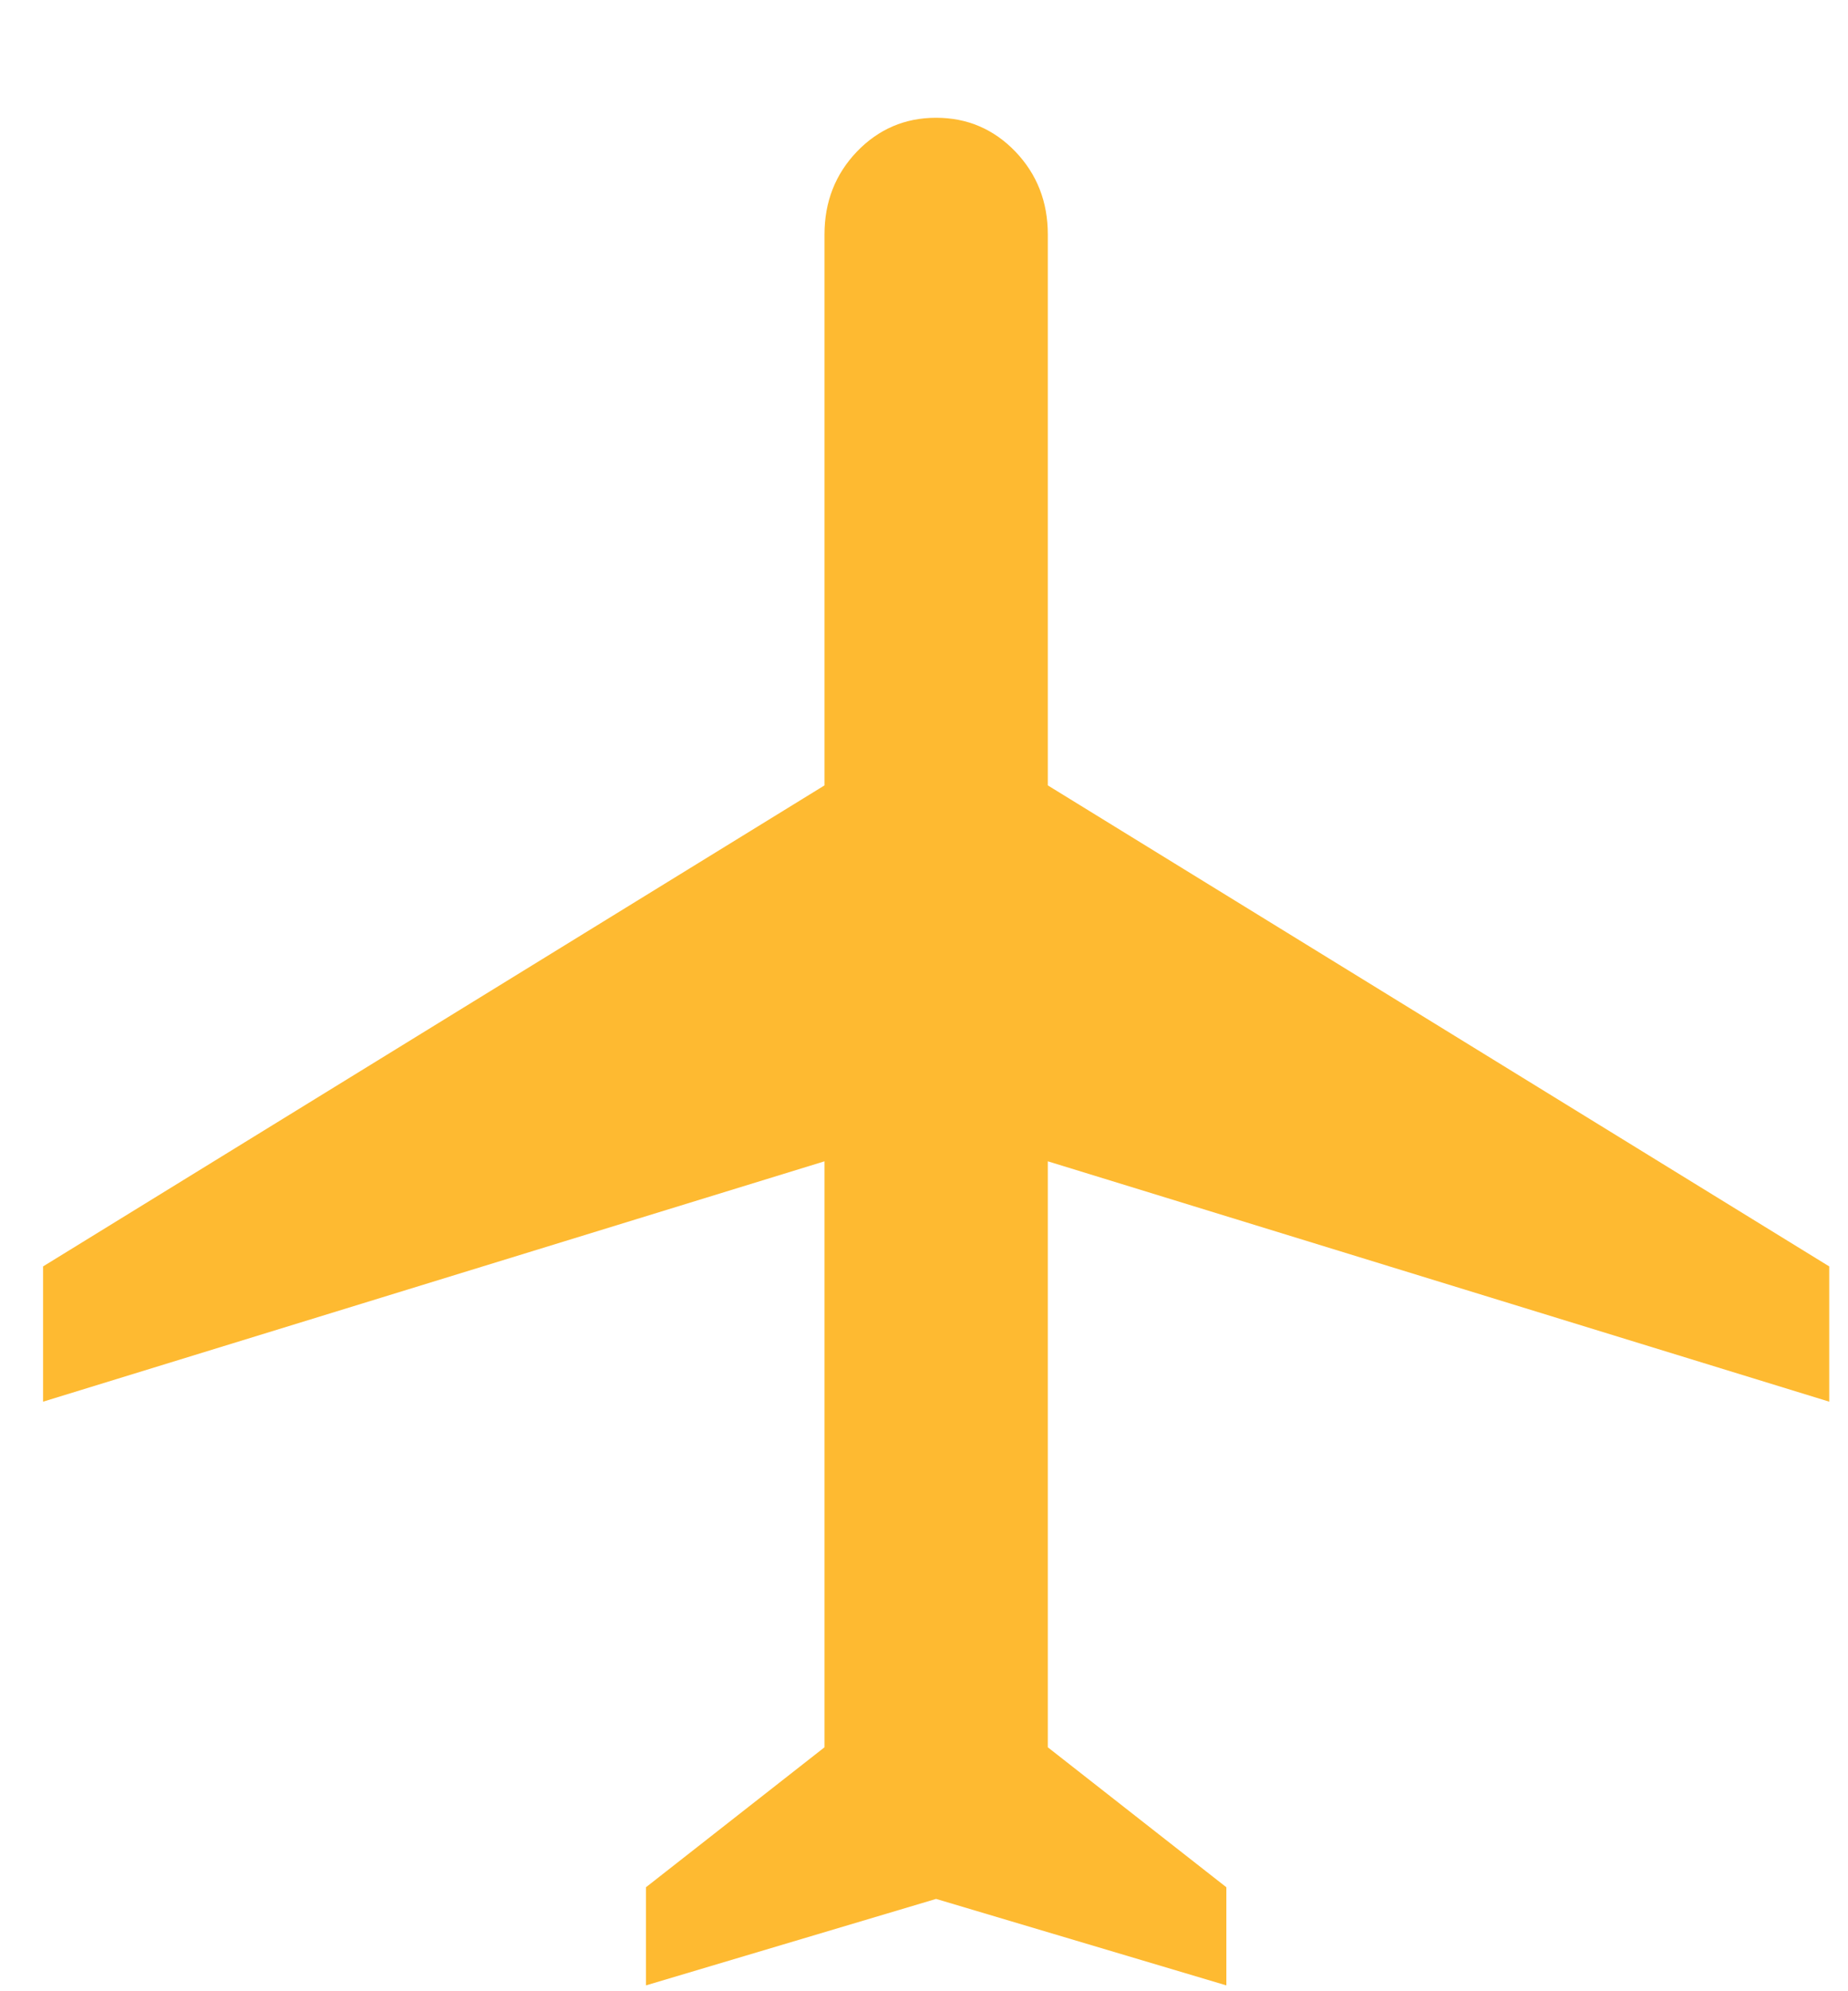 <svg width="13" height="14" viewBox="0 0 13 14" fill="none" xmlns="http://www.w3.org/2000/svg">
<path d="M8.627 13.959V13.269L7.371 12.285V8.165L12.868 9.855V8.904L7.371 5.522V1.649C7.371 1.419 7.295 1.225 7.143 1.066C6.991 0.908 6.805 0.828 6.585 0.828C6.366 0.828 6.18 0.908 6.028 1.066C5.876 1.225 5.8 1.419 5.8 1.649V5.522L0.303 8.904V9.855L5.8 8.165V12.285L4.544 13.269V13.959L6.585 13.351L8.627 13.959Z" fill="#FEBA31"/>
</svg>
